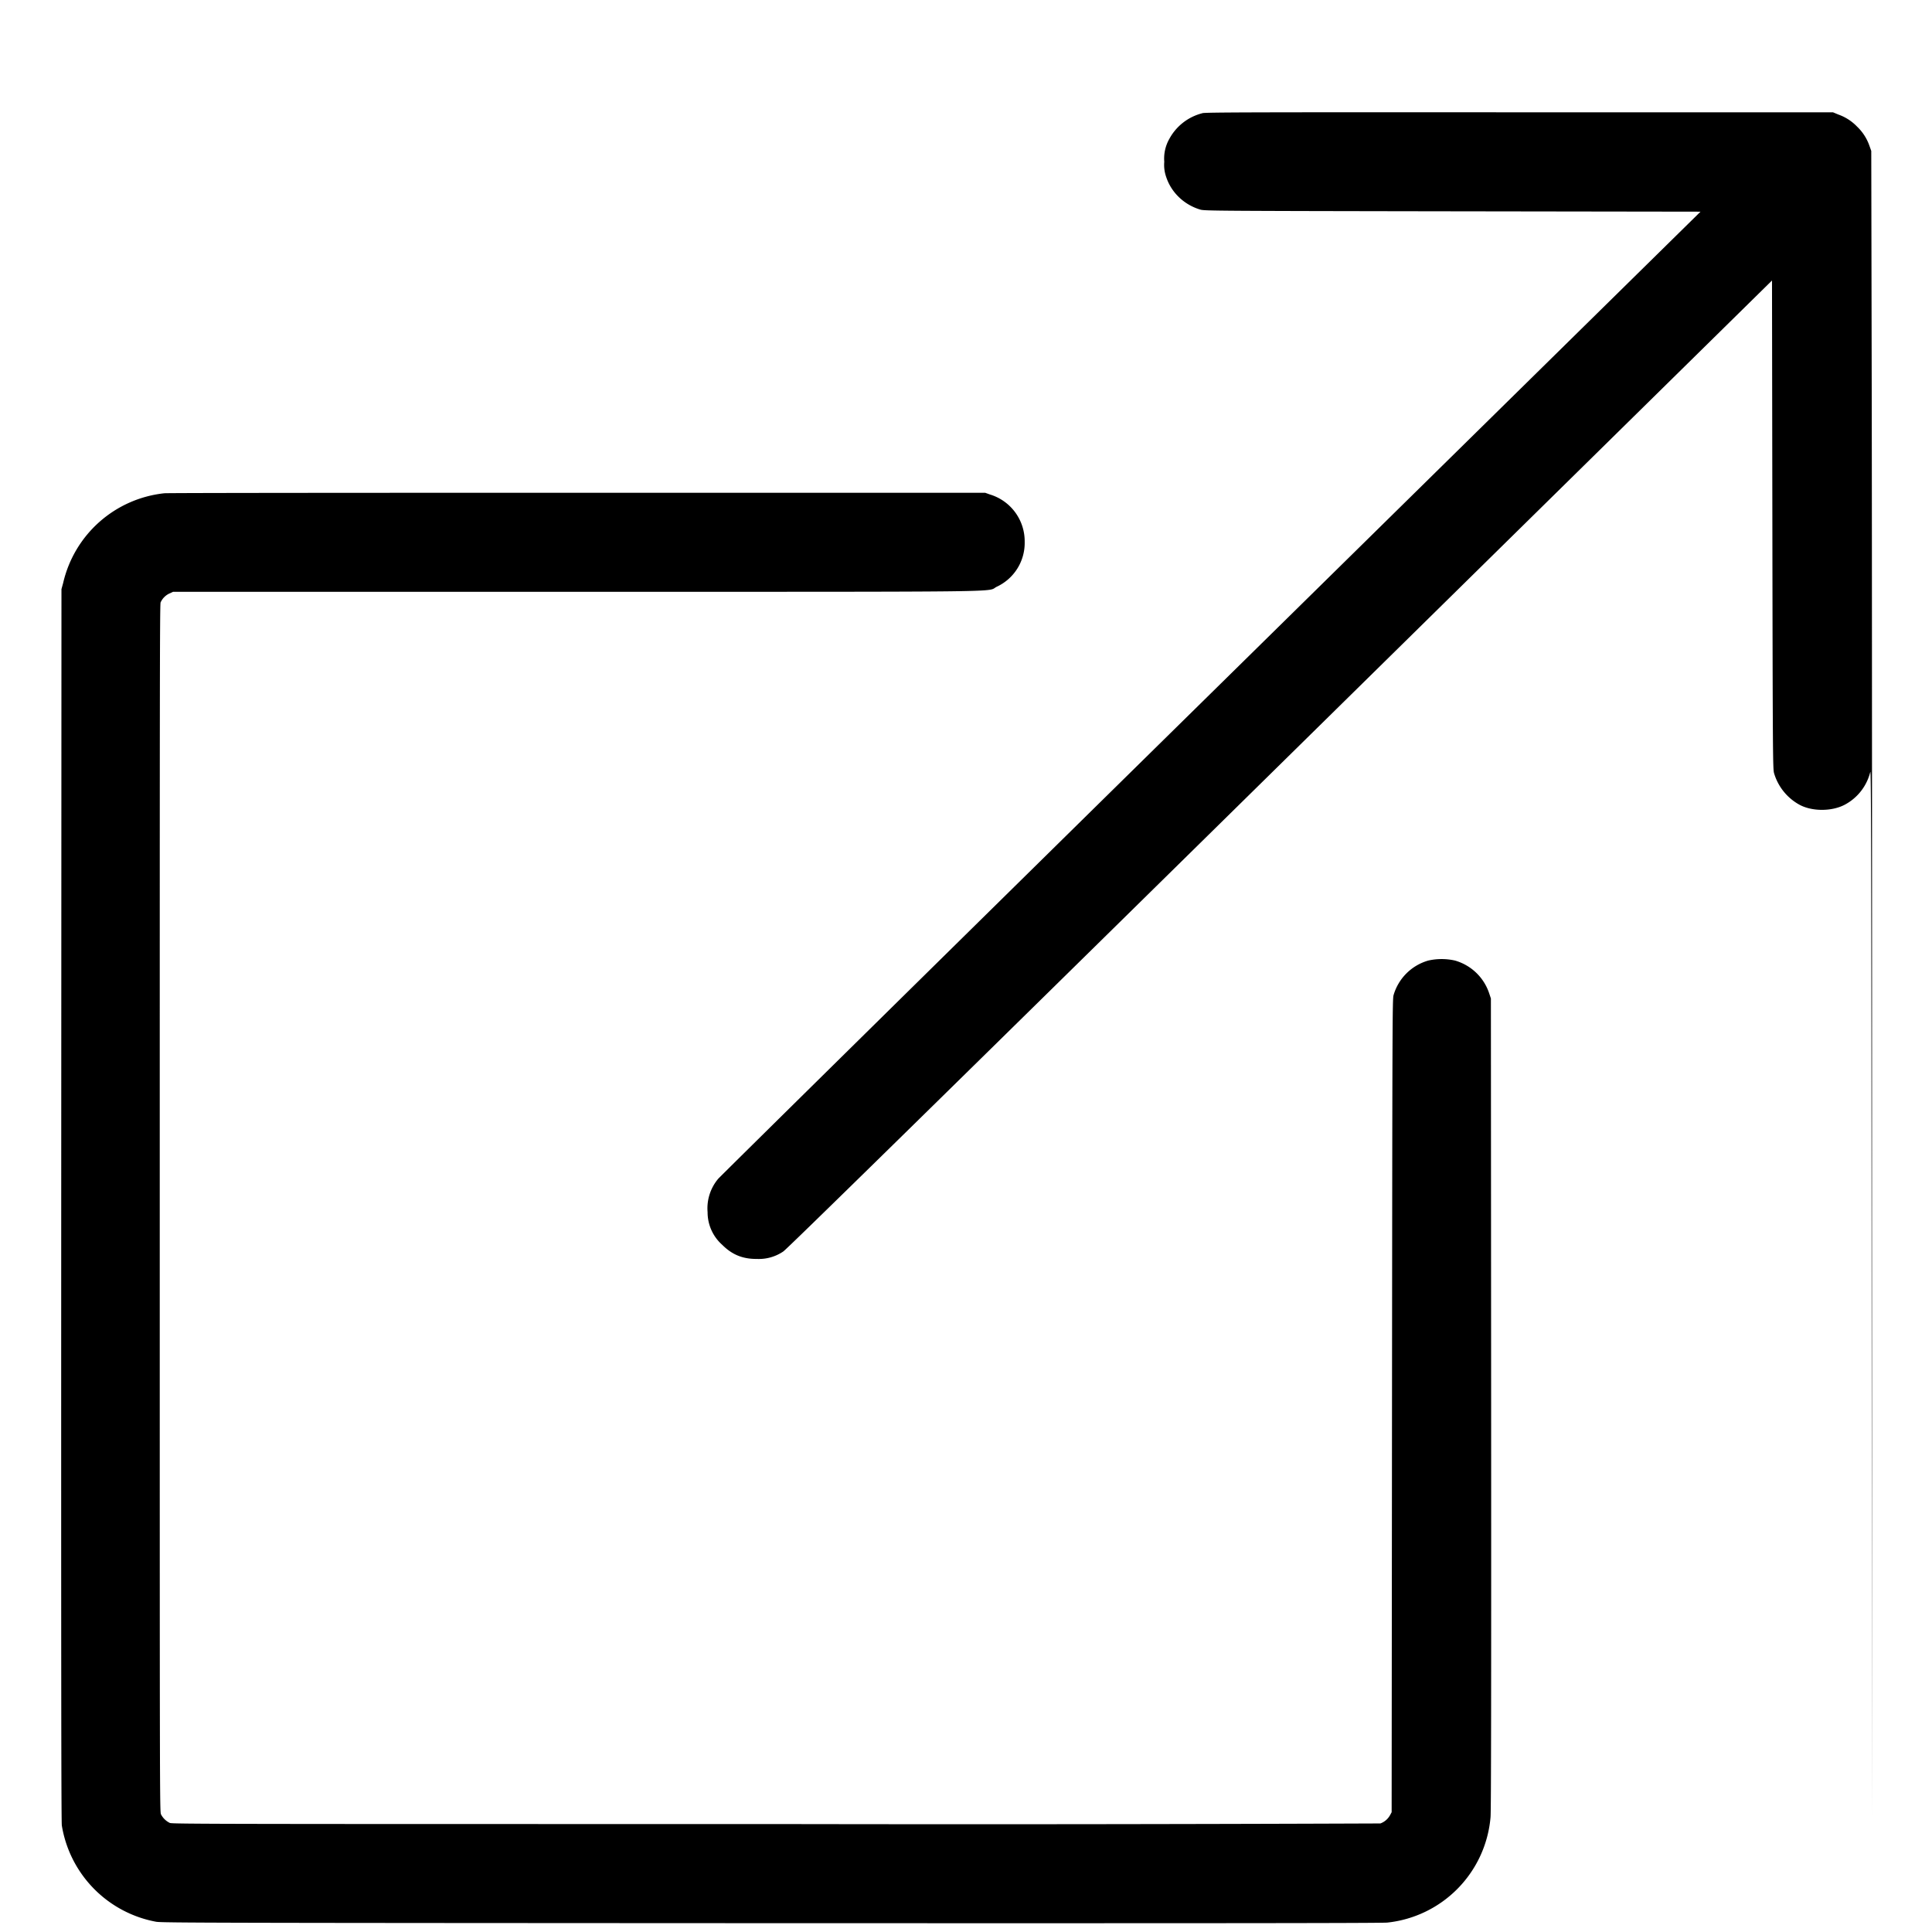 <svg xmlns="http://www.w3.org/2000/svg" xmlns:xlink="http://www.w3.org/1999/xlink" width="16" height="16" viewBox="0 0 16 16"><path fill="currentColor" fill-rule="evenodd" d="M9.956.938a.43.43 0 0 0-.272.212a.33.33 0 0 0-.042.19a.3.3 0 0 0 .016.126c.042.128.148.23.283.27c.035.01.123.011 2.089.014l2.053.003L10.03 5.74C7.8 7.933 5.964 9.743 5.948 9.762a.38.38 0 0 0-.088.277a.36.36 0 0 0 .121.27c.082.082.17.118.288.117a.36.36 0 0 0 .218-.062c.028-.018 1.144-1.111 4.114-4.033l4.074-4.008l.003 2.022c.003 1.913.004 2.024.014 2.058a.44.44 0 0 0 .206.259c.104.059.271.06.38.002a.42.42 0 0 0 .211-.272c.007-.034.009.713.011 4.305l.003 4.347v-4.806c.001-2.644 0-5.747-.002-6.898l-.004-2.09l-.016-.045a.4.4 0 0 0-.101-.156a.4.4 0 0 0-.157-.101L15.18.93h-2.592c-2.2-.001-2.598 0-2.63.007M1.361 4.085a.965.965 0 0 0-.838.743l-.014.051l-.002 5.097c-.001 3.73 0 5.11.005 5.142a.97.97 0 0 0 .78.797c.041.009.478.01 5.091.012c3.629.001 5.063 0 5.106-.005a.96.96 0 0 0 .855-.873c.005-.05.006-1.108.005-3.425l-.002-3.355l-.013-.039a.42.42 0 0 0-.284-.275a.5.5 0 0 0-.222 0a.42.42 0 0 0-.287.286c-.01.032-.01.229-.013 3.4l-.003 3.367l-.013.024a.15.15 0 0 1-.08.069a870 870 0 0 1-5.012.005c-4.495 0-4.992 0-5.013-.009a.16.16 0 0 1-.074-.072c-.01-.023-.01-.166-.01-5.02c0-4.179 0-5 .007-5.016a.15.15 0 0 1 .073-.074l.03-.014h3.34c3.713 0 3.39.003 3.482-.042a.4.4 0 0 0 .231-.37a.405.405 0 0 0-.288-.394l-.039-.014H4.784c-1.856 0-3.396.001-3.423.004" clip-rule="evenodd"/></svg>